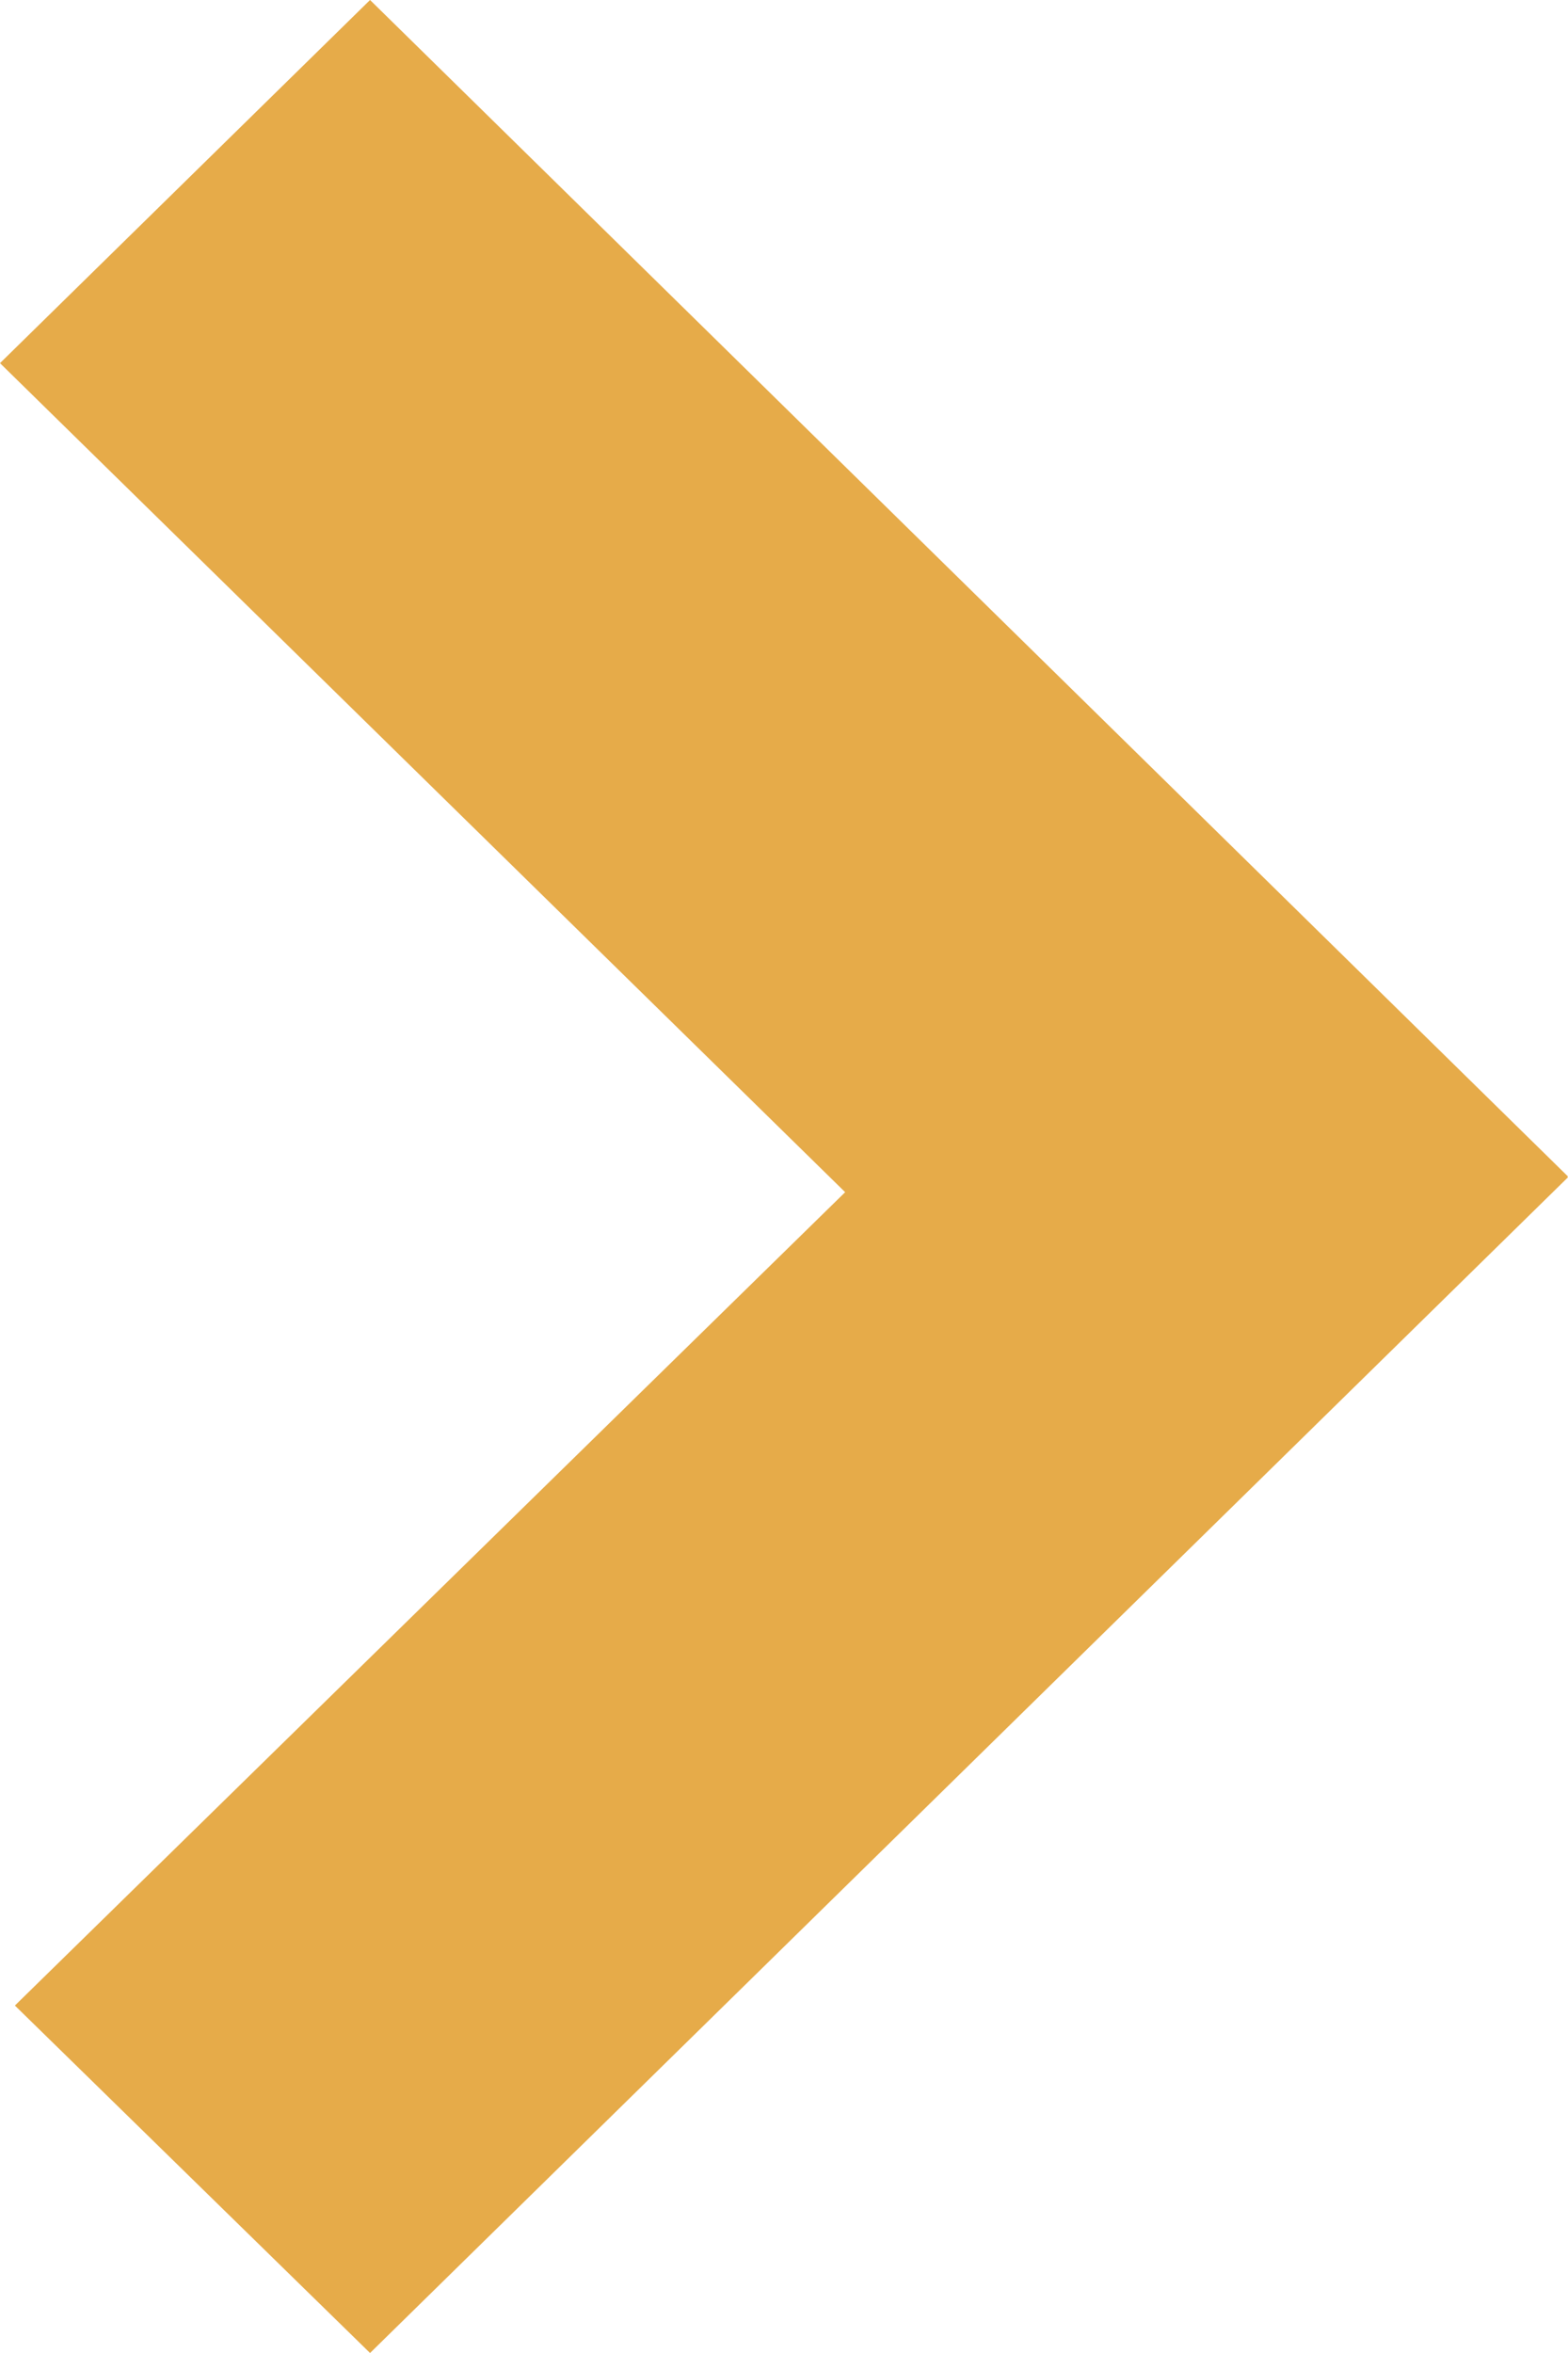 <?xml version="1.0" encoding="utf-8"?>
<!-- Generator: Adobe Illustrator 15.0.2, SVG Export Plug-In . SVG Version: 6.00 Build 0)  -->
<!DOCTYPE svg PUBLIC "-//W3C//DTD SVG 1.1//EN" "http://www.w3.org/Graphics/SVG/1.1/DTD/svg11.dtd">
<svg version="1.1" id="Layer_1" xmlns="http://www.w3.org/2000/svg" xmlns:xlink="http://www.w3.org/1999/xlink" x="0px" y="0px"
	 width="20px" height="30px" viewBox="5 -5 20 30" enable-background="new 5 -5 20 30" xml:space="preserve">
<polygon fill="#E6AB49" points="25,10.01 9.72,25 5.19,20.57 15.78,10.2 5,-0.37 9.72,-5 25,10 24.99,10 "/>
</svg>
